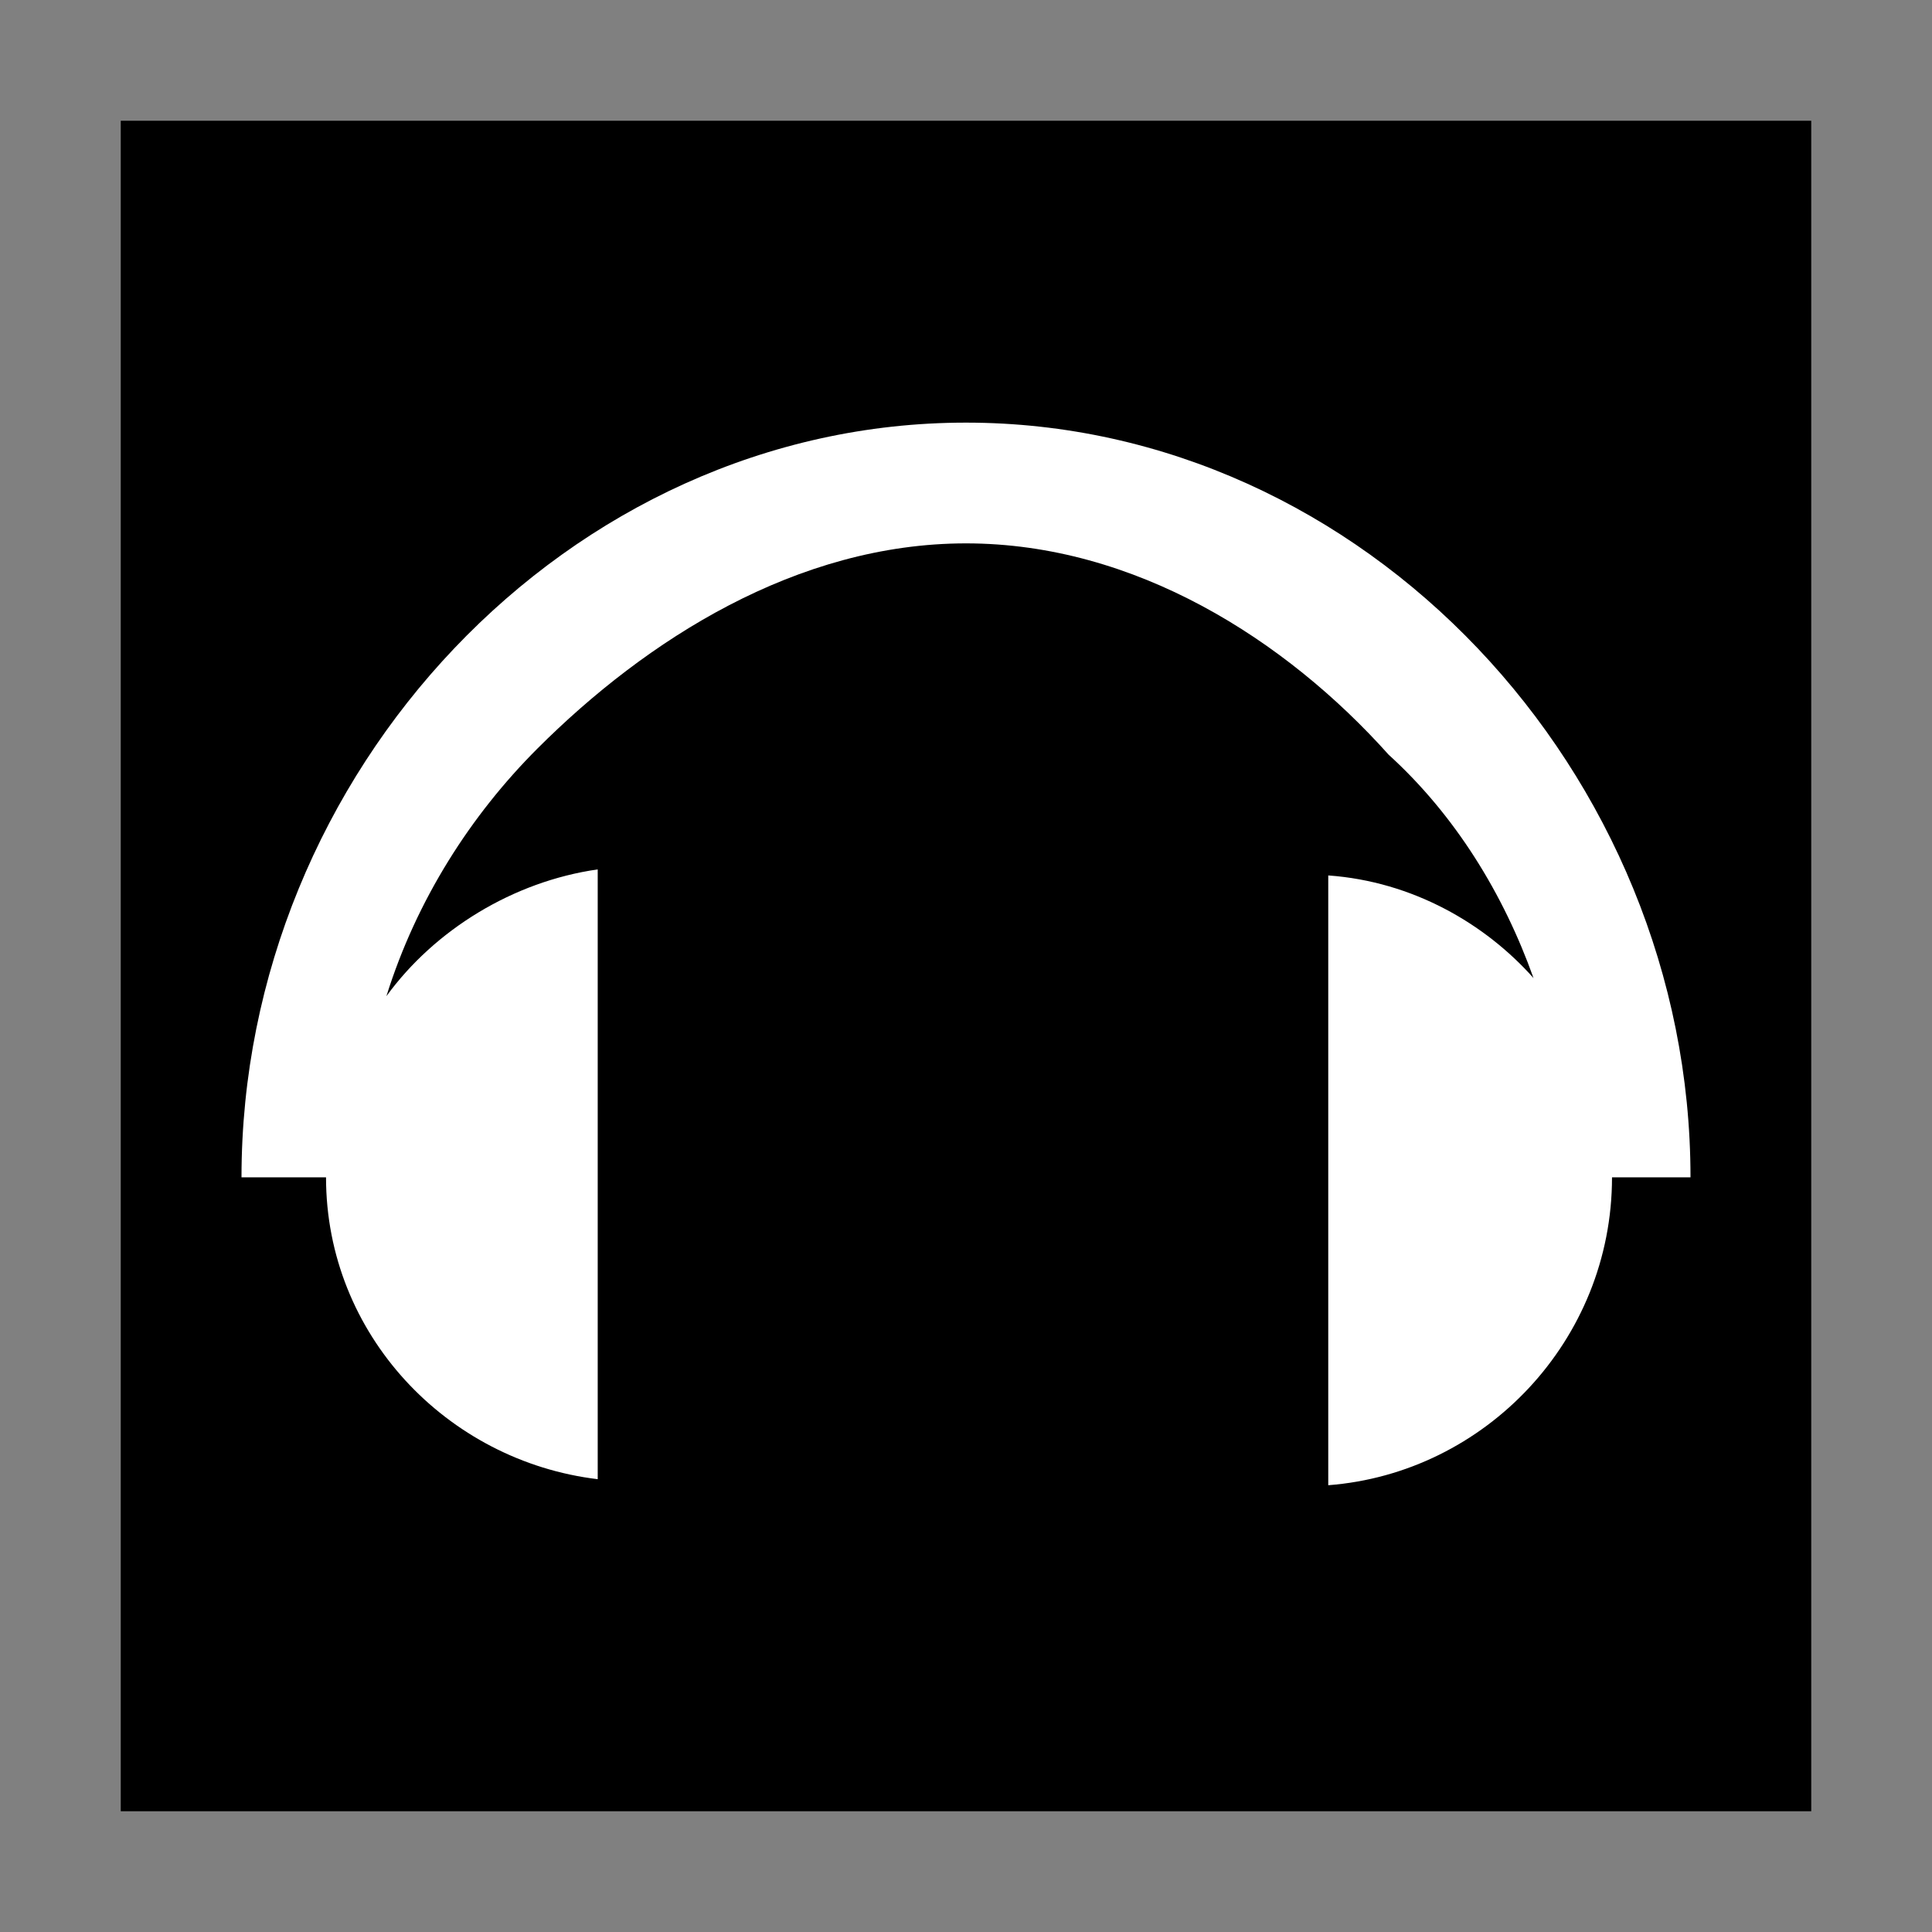 <?xml version="1.0" encoding="utf-8"?>
<svg version="1.1" id="permission-playback-audio" xmlns="http://www.w3.org/2000/svg" xmlns:xlink="http://www.w3.org/1999/xlink"
	 x="0px" y="0px" viewBox="0 0 32 32" enable-background="new 0 0 32 32" xml:space="preserve">
<rect x="0" y="0" width="32" height="32" fill="#808080" stroke="none"/>
<path fill="{color}" d="M2,2h28v28H2V2z"/>
<path fill="#FFFFFF" d="M16,7c6.6,0,12,5.8,12,12.5h-1.3v0c0,2.7-2.1,4.9-4.7,5.1l0-10.1c1.4,0.1,2.6,0.8,3.4,1.7
	c-0.5-1.4-1.3-2.7-2.4-3.7l0,0C21.3,10.6,18.8,9,16,9s-5.3,1.6-7.1,3.4l0,0c-1.1,1.1-2,2.5-2.5,4.1c0.8-1.1,2.1-1.9,3.5-2.1l0,10.1
	c-2.5-0.3-4.5-2.4-4.5-5v0H4C4,12.8,9.4,7,16,7z"/>
</svg>
